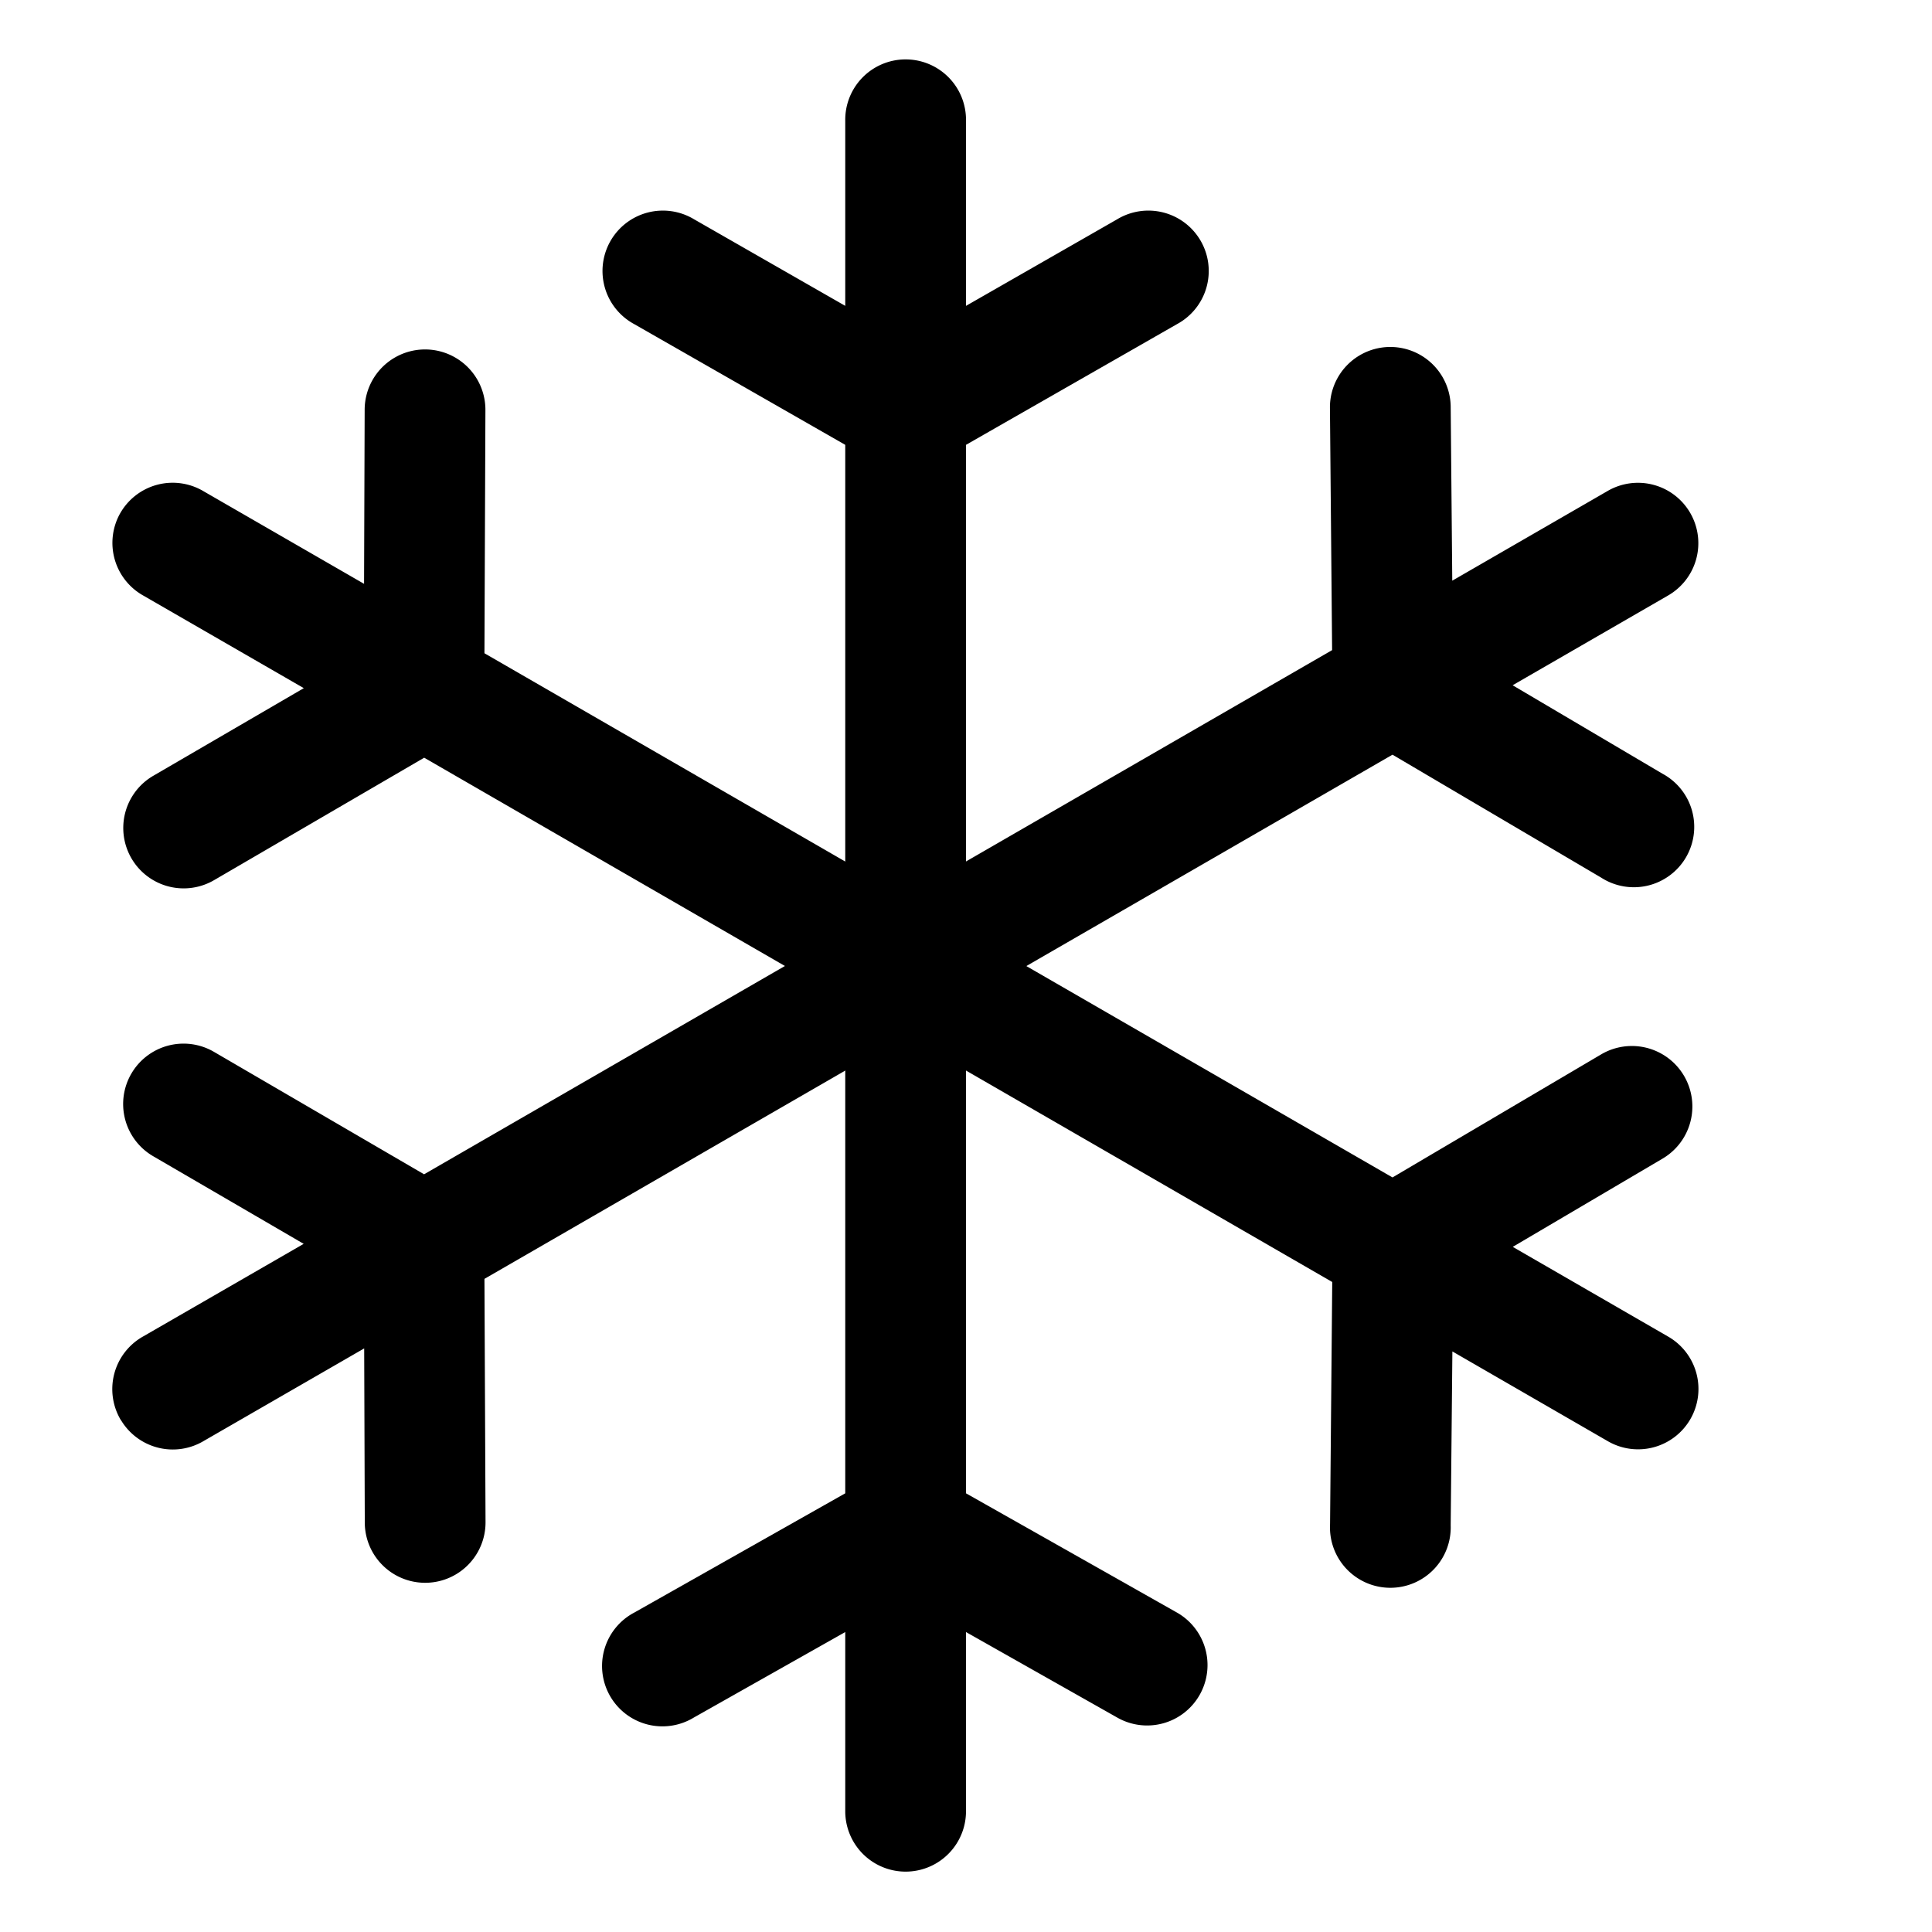 <svg xmlns="http://www.w3.org/2000/svg" xmlns:dc="http://purl.org/dc/elements/1.1/" xmlns:ns1="http://sodipodi.sourceforge.net/DTD/sodipodi-0.dtd" xmlns:ns2="http://www.inkscape.org/namespaces/inkscape" xmlns:ns4="http://creativecommons.org/ns#" xmlns:rdf="http://www.w3.org/1999/02/22-rdf-syntax-ns#" width="16" height="16" version="1.1" id="svg9" ns1:docname="weather-snow-symbolic.svg" ns2:version="1.0 (4035a4fb49, 2020-05-01)">
  <defs id="defs13" />
  <ns1:namedview ns2:document-rotation="0" pagecolor="#ffffff" bordercolor="#666666" borderopacity="1" objecttolerance="10" gridtolerance="10" guidetolerance="10" ns2:pageopacity="0" ns2:pageshadow="2" ns2:window-width="1920" ns2:window-height="1129" id="namedview11" showgrid="false" ns2:zoom="45.9375" ns2:cx="3.722449" ns2:cy="8" ns2:window-x="0" ns2:window-y="0" ns2:window-maximized="1" ns2:current-layer="svg9" />
  <path stroke-linecap="round" fill="currentColor" overflow="visible" d="M 7.492,0.492 A 0.5,0.5 0 0 0 7,1 V 2.533 L 5.748,1.816 A 0.5,0.5 0 1 0 5.252,2.684 l 1.748,1 v 8.683 l -1.746,0.987 a 0.5,0.5 0 1 0 0.492,0.87 L 7,13.516 V 15 a 0.5,0.5 0 1 0 1,0 v -1.484 l 1.254,0.709 A 0.5,0.5 0 1 0 9.746,13.354 L 8,12.367 V 3.684 l 1.748,-1 A 0.5,0.5 0 1 0 9.252,1.816 L 8,2.533 V 1 A 0.5,0.5 0 0 0 7.492,0.492 Z" id="a" />
  <path id="use3" d="M 0.994,4.253 A 0.5,0.5 0 0 0 1.188,4.933 l 1.328,0.766 -1.247,0.726 a 0.5,0.5 0 1 0 0.504,0.864 l 1.74,-1.014 7.52,4.342 -0.018,2.006 a 0.5,0.5 0 1 0 0.999,0.009 l 0.014,-1.44 1.285,0.742 a 0.5,0.5 0 1 0 0.5,-0.866 l -1.285,-0.742 1.241,-0.731 A 0.5,0.5 0 1 0 13.26,8.732 l -1.728,1.019 -7.52,-4.341 0.008,-2.014 a 0.5,0.5 0 1 0 -1,-0.004 l -0.005,1.443 -1.328,-0.766 a 0.5,0.5 0 0 0 -0.694,0.186 z" overflow="visible" fill="currentColor" stroke-linecap="round" />
  <path id="use5" d="m 1.002,11.761 a 0.5,0.5 0 0 0 0.686,0.172 l 1.328,-0.766 0.005,1.443 a 0.5,0.5 0 1 0 1,-0.004 L 4.012,10.591 11.532,6.25 13.26,7.268 A 0.5,0.5 0 1 0 13.767,6.407 l -1.24,-0.732 1.285,-0.742 a 0.5,0.5 0 1 0 -0.5,-0.866 l -1.285,0.742 -0.013,-1.44 a 0.5,0.5 0 1 0 -1,0.009 l 0.018,2.006 -7.52,4.341 -1.74,-1.014 a 0.5,0.5 0 1 0 -0.504,0.864 l 1.247,0.726 -1.328,0.766 a 0.5,0.5 0 0 0 -0.186,0.694 z" overflow="visible" fill="currentColor" stroke-linecap="round" />
</svg>